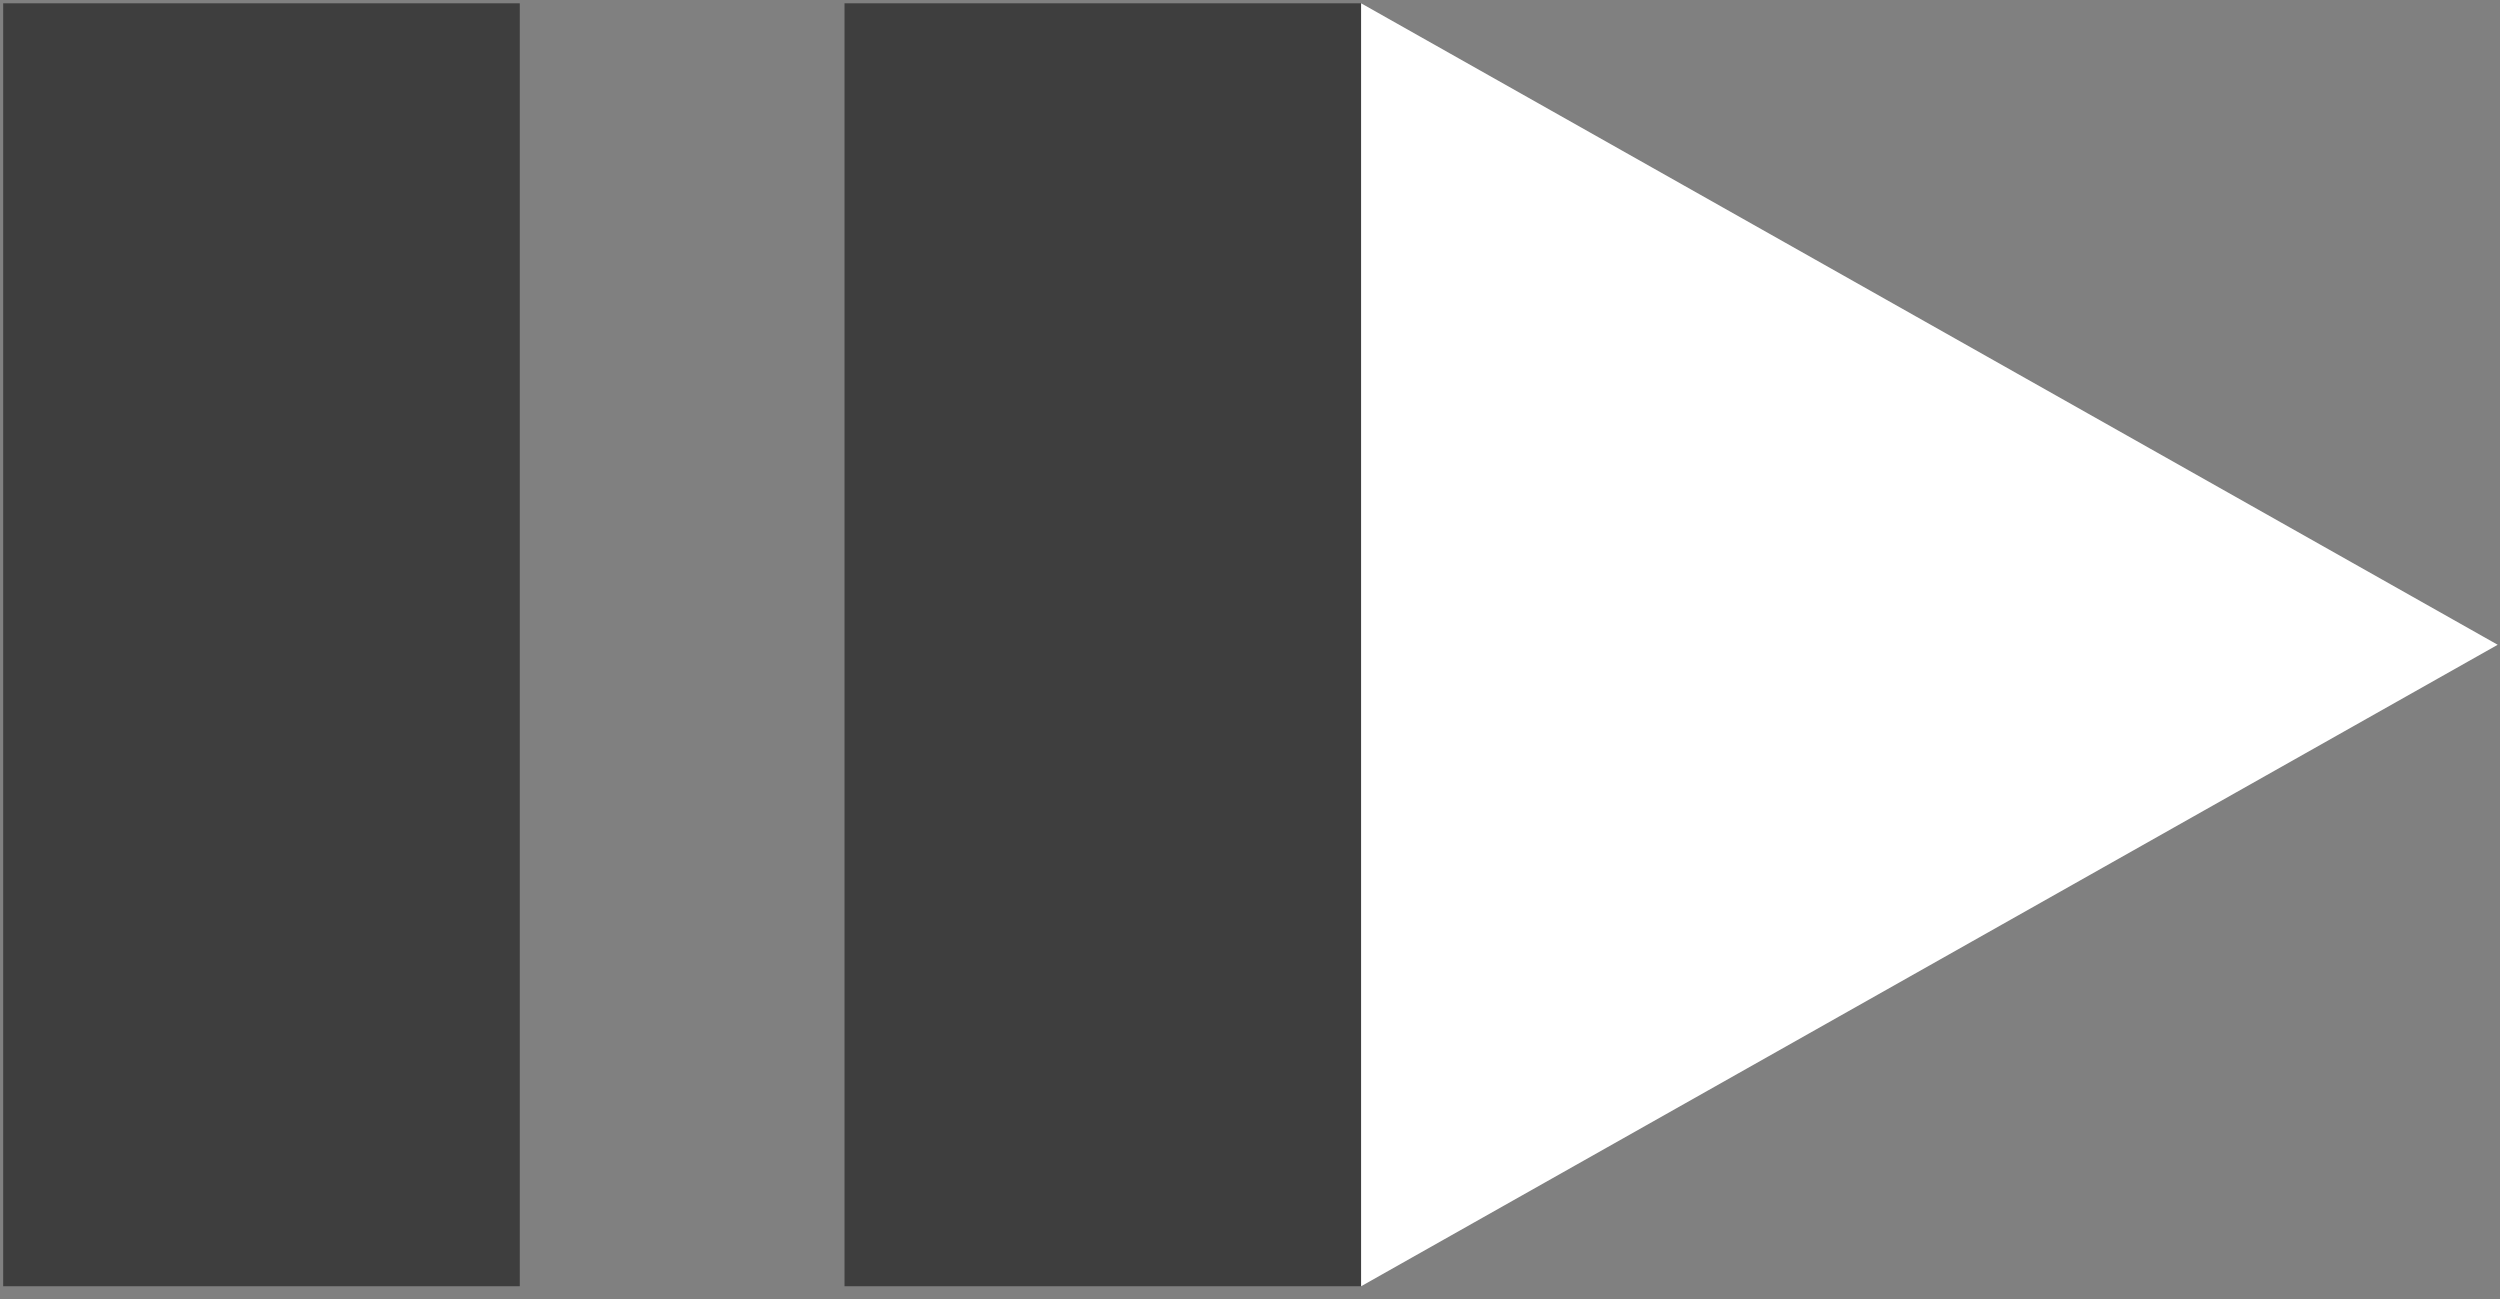 <svg width="127" height="66" viewBox="0 0 127 66" fill="none" xmlns="http://www.w3.org/2000/svg">
<rect x="0" y="0" width="127" height="66" fill="#808080" stroke="none"/>
<rect x="26.405" y="0.168" width="65.173" height="26.244" transform="rotate(90 26.405 0.168)" fill="#3E3E3E"/>
<rect x="69.145" y="0.168" width="65.173" height="26.244" transform="rotate(90 69.145 0.168)" fill="#3E3E3E"/>
<path d="M126.883 32.754L69.145 65.341L69.145 0.168L126.883 32.754Z" fill="white"/>
</svg>
